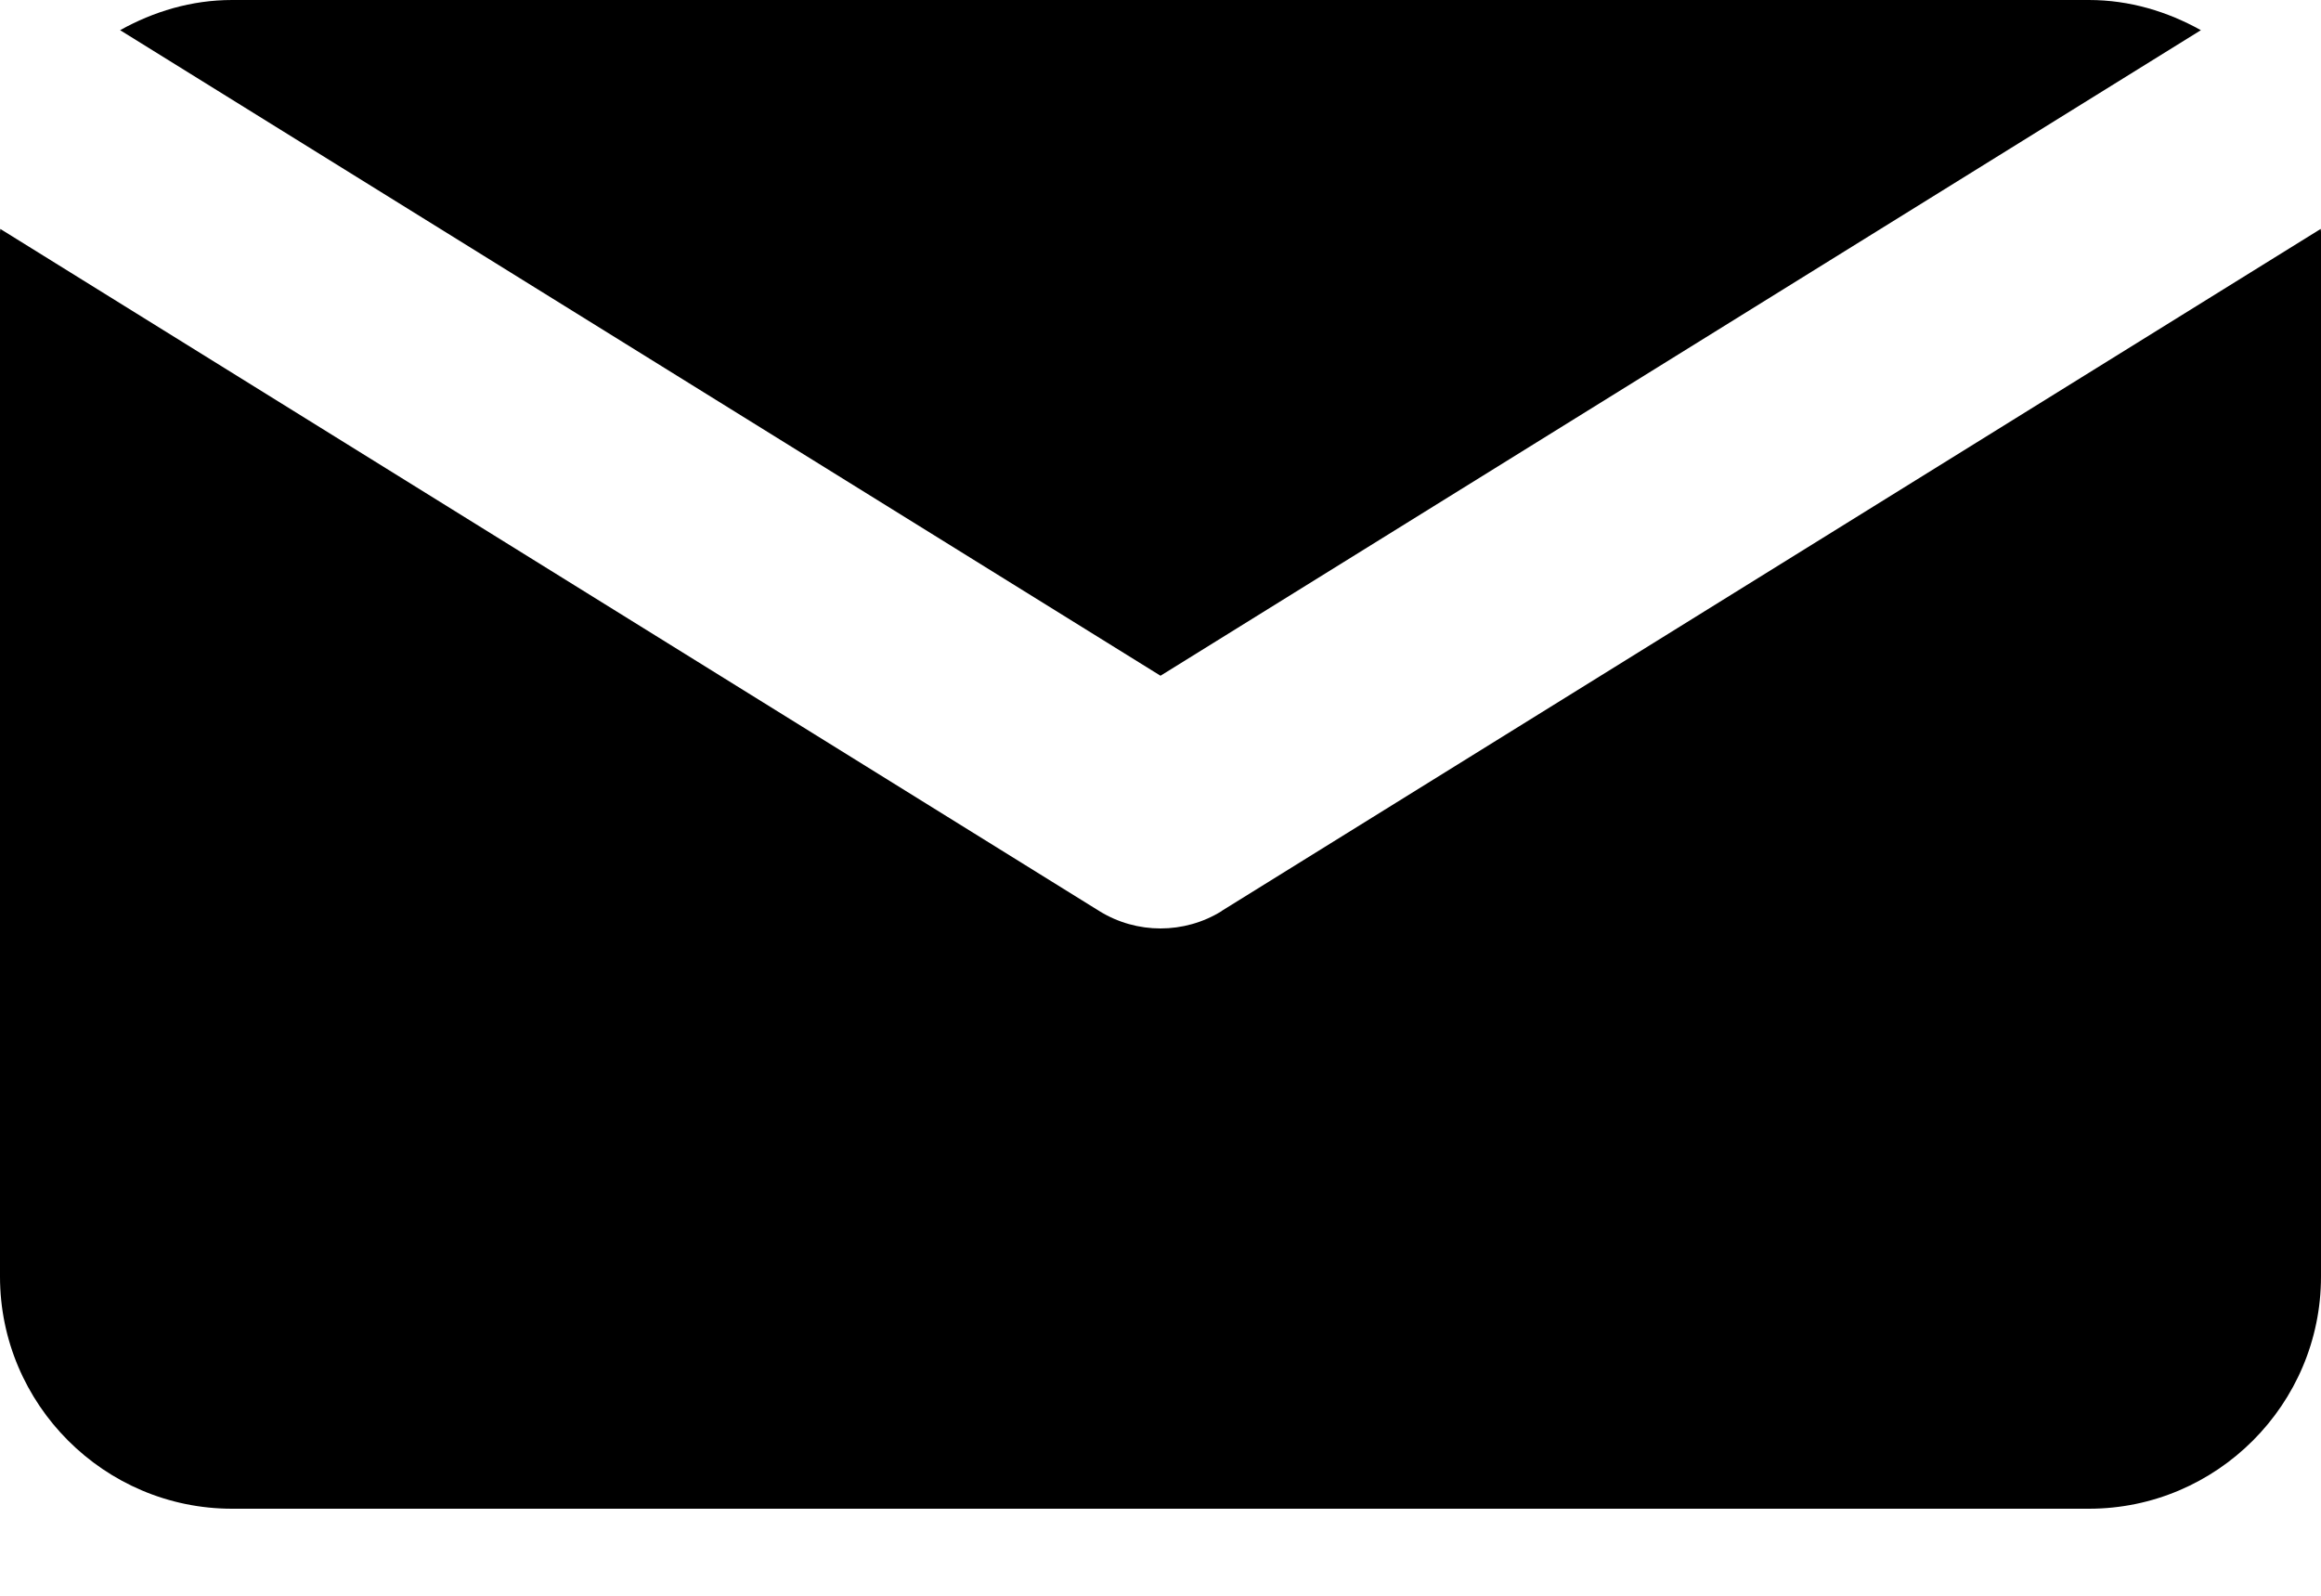 <svg width="16" height="11" viewBox="0 0 16 11" fill="none" xmlns="http://www.w3.org/2000/svg">
<path fill-rule="evenodd" clip-rule="evenodd" d="M8 4.658L0.828 0.208C1.058 0.08 1.318 0 1.6 0H14.4C14.682 0 14.942 0.08 15.172 0.208L8 4.658ZM8.422 6.28V6.279L15.998 1.578C15.998 1.584 16 1.592 16 1.6V8.8C16 9.68 15.282 10.4 14.4 10.4H1.6C0.718 10.4 0 9.68 0 8.8V1.6C0 1.592 0.002 1.586 0.002 1.578L7.578 6.28C7.707 6.36 7.854 6.4 8 6.4C8.146 6.4 8.294 6.36 8.422 6.28Z" fill="currentColor"/>
</svg>
